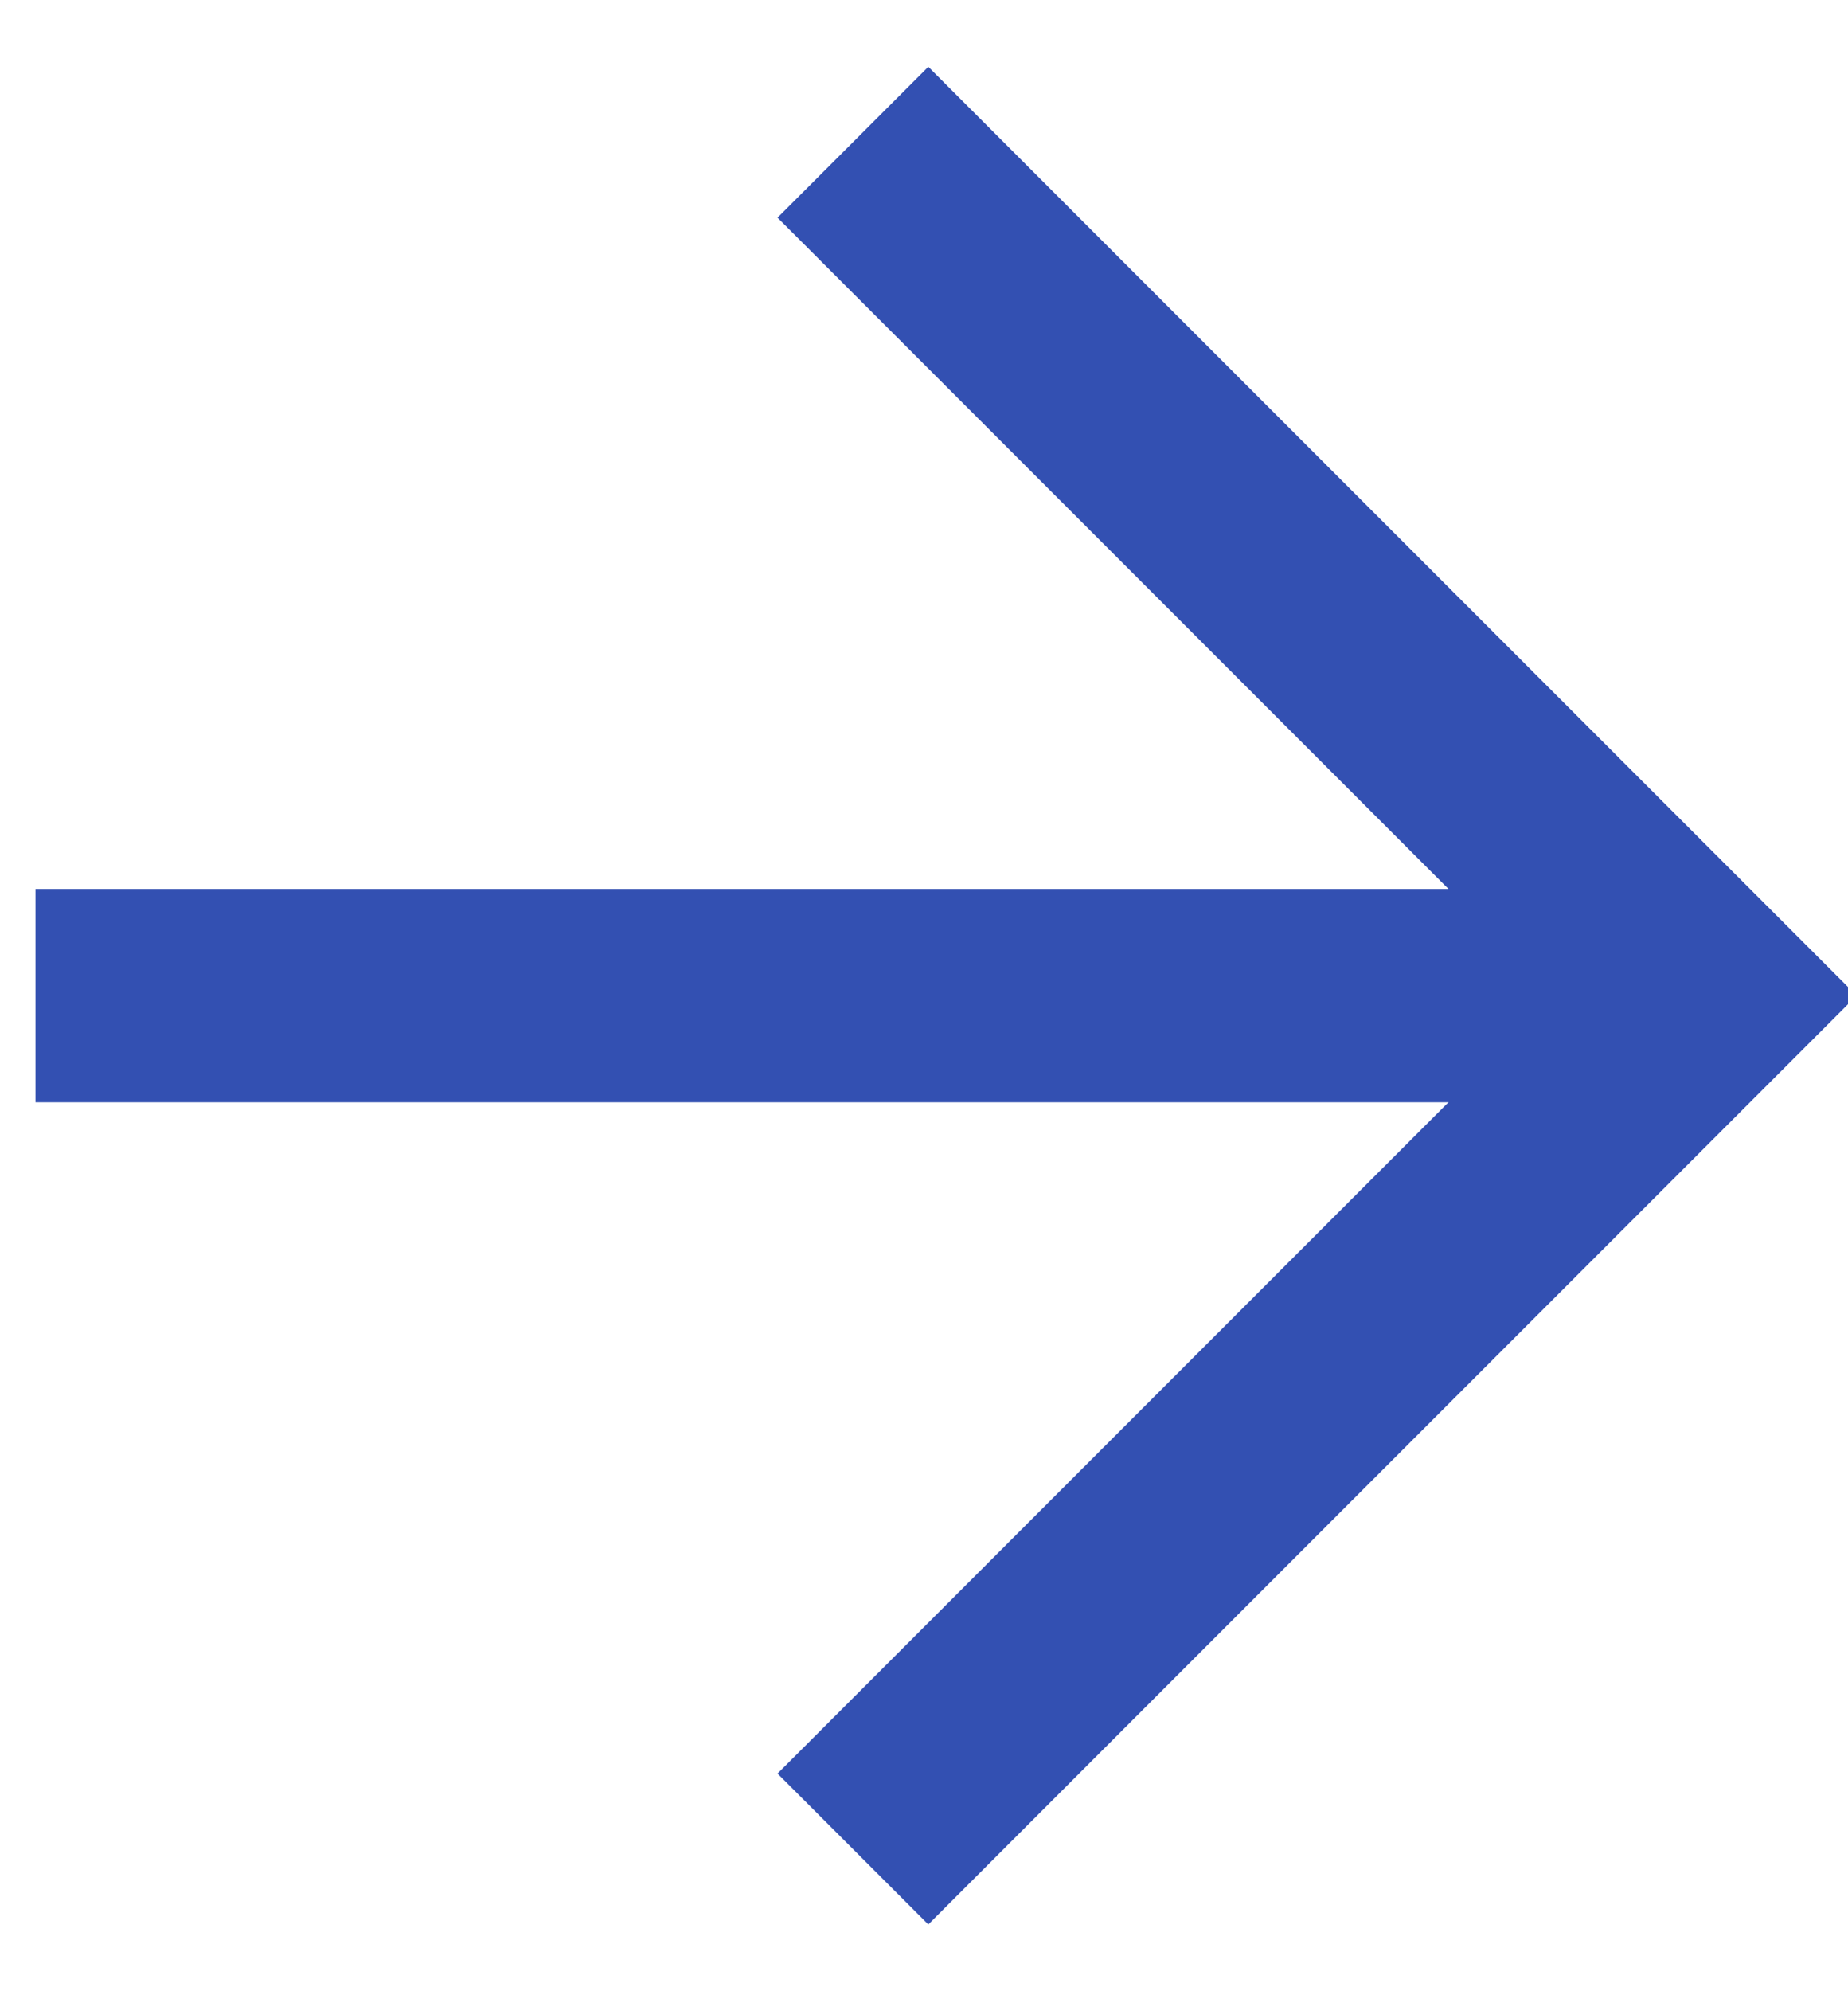 <svg xmlns="http://www.w3.org/2000/svg" width="13" height="14" viewBox="0 0 13 14">
    <g fill="none" fill-rule="nonzero">
        <path stroke="#E3E3E3" d="M-13.5-12.5h39v39h-39z"/>
        <g stroke="#3350b2" stroke-width="1.5">
            <path d="M6 1l6 6-6 6"/>
            <path stroke-linecap="square" d="M11 7H1"/>
        </g>
    </g>
</svg>
